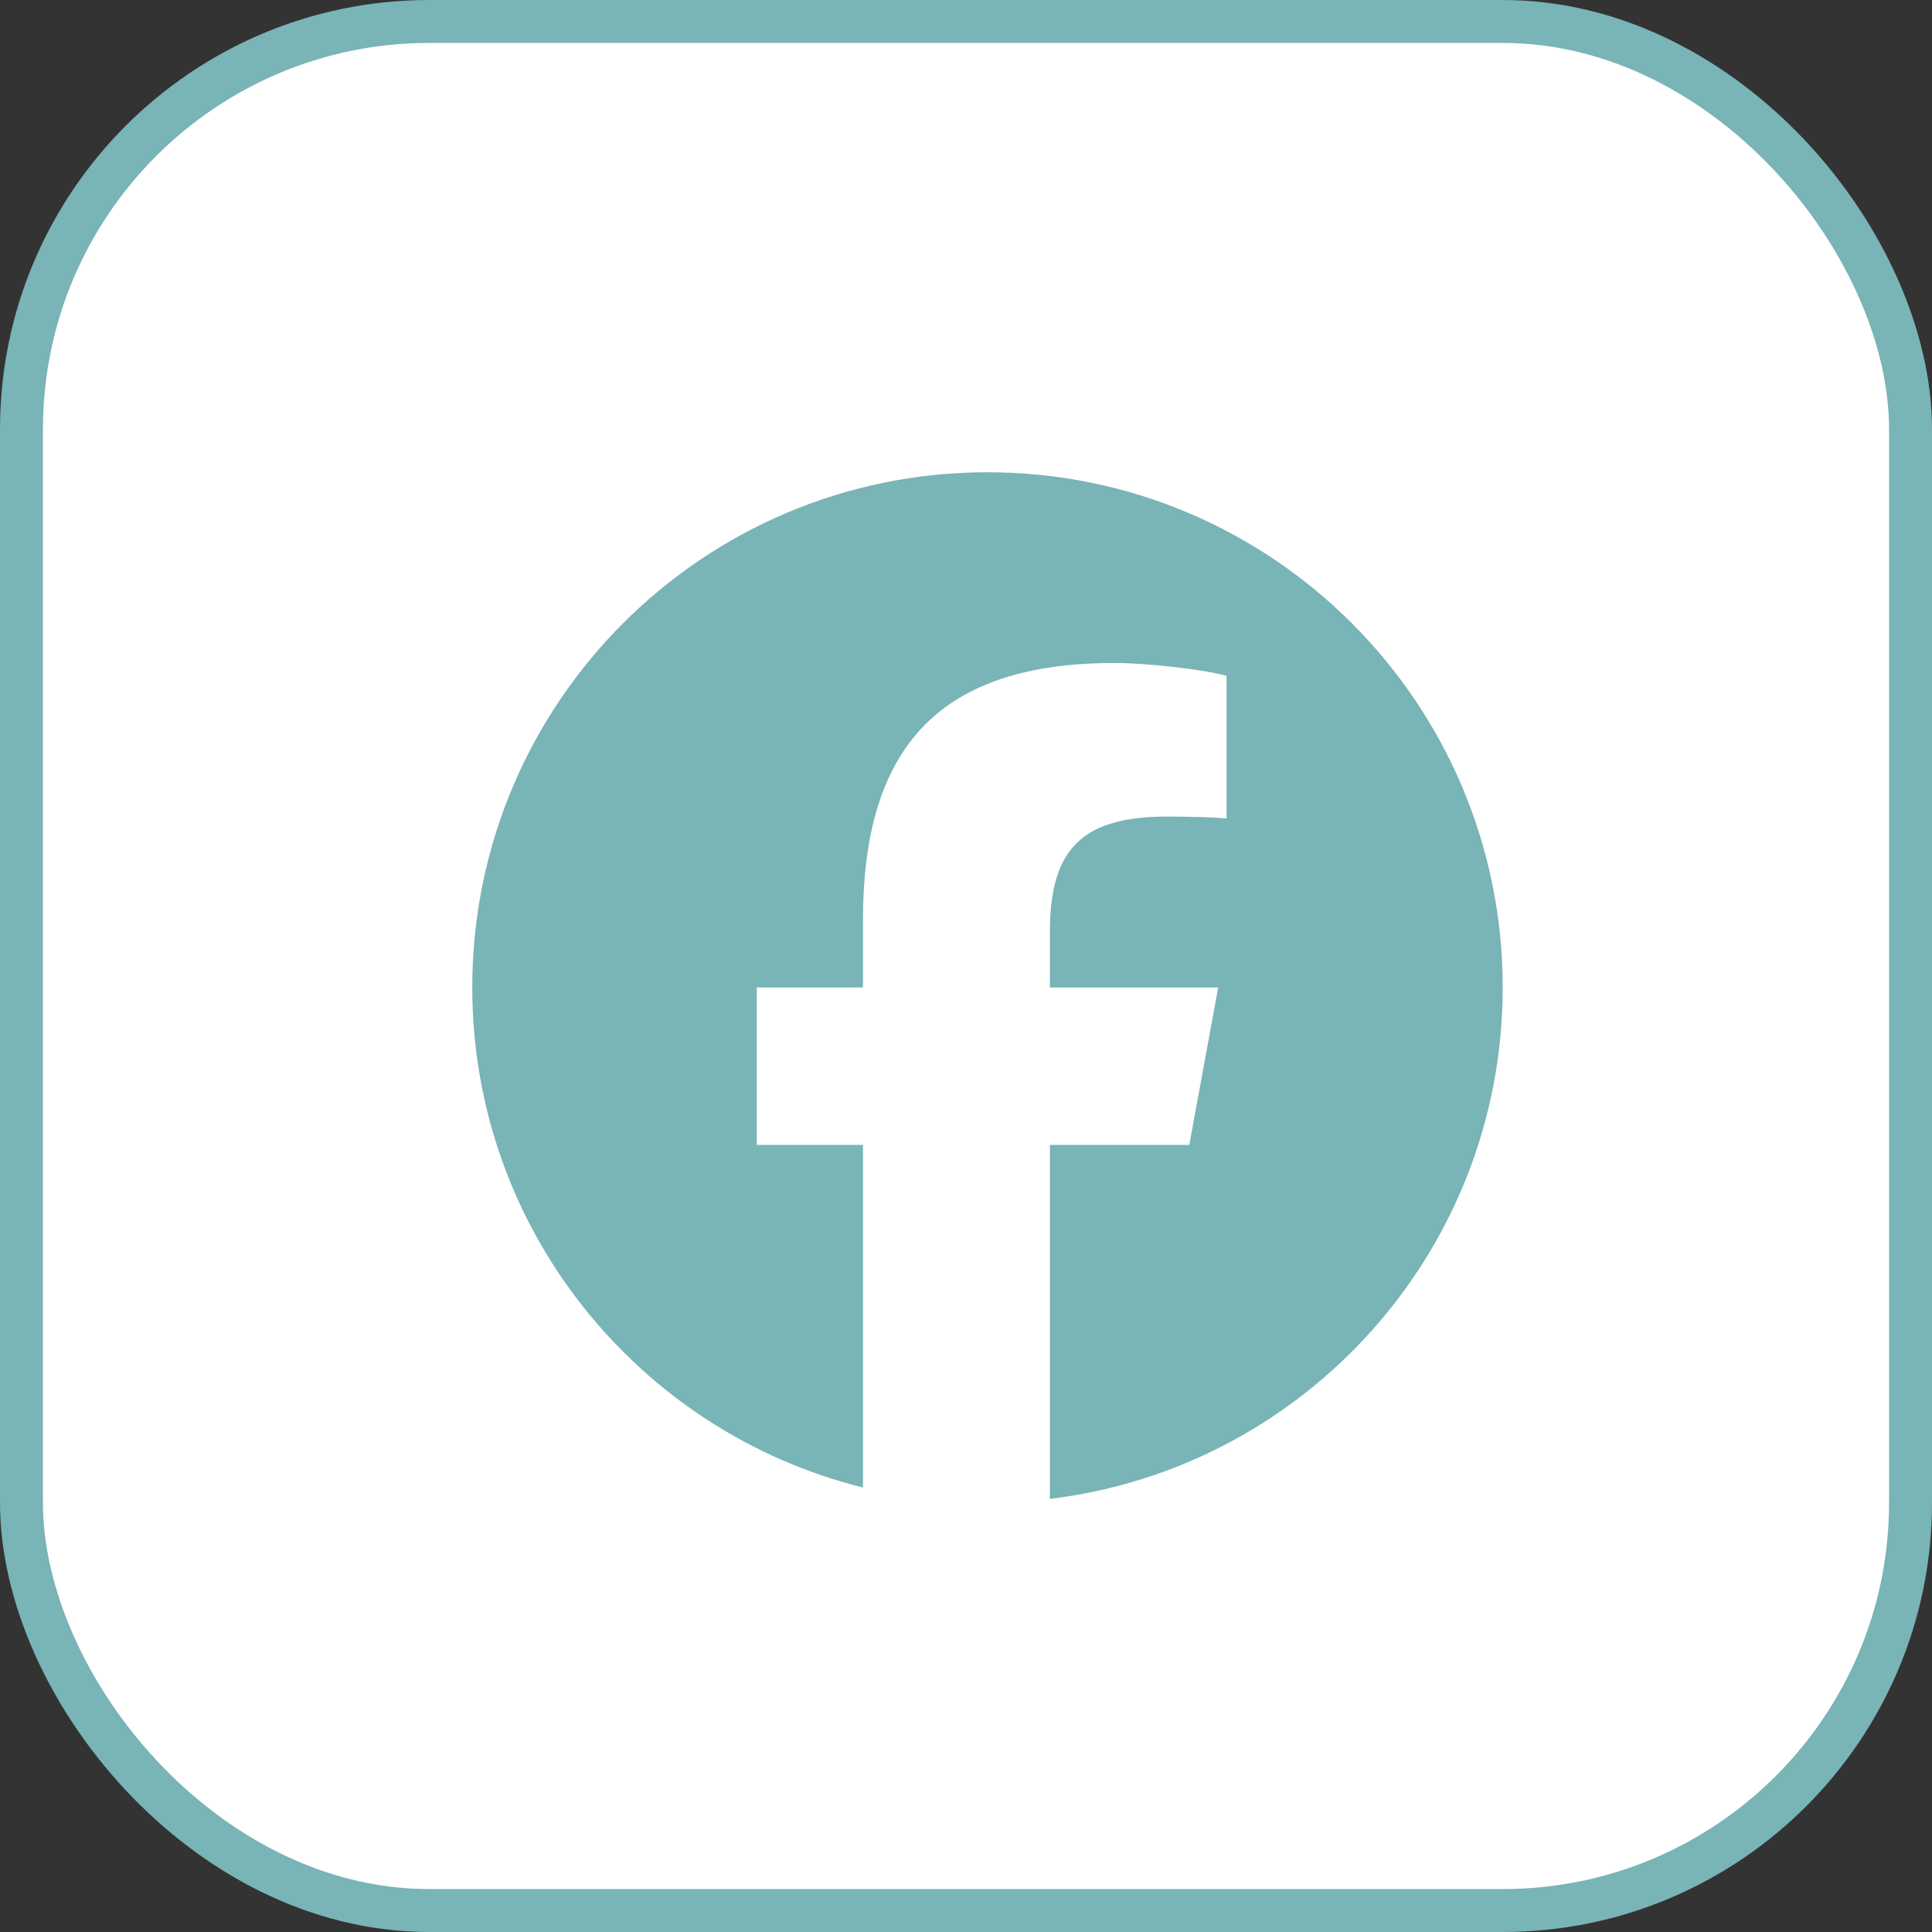 <svg width="45" height="45" viewBox="0 0 45 45" fill="none" xmlns="http://www.w3.org/2000/svg">
<rect x="0" y="0" width="45" height="45" fill="#333333" stroke="none"/>
<rect x="0.5" y="0.5" width="44" height="44" rx="9.5" fill="white" stroke="#79B4B7"/>
<g clip-path="url(#clip0_99_2729)">
<path d="M23 11C16.373 11 11 16.373 11 23C11 28.628 14.875 33.35 20.101 34.647V26.667H17.627V23H20.101V21.42C20.101 17.335 21.95 15.442 25.96 15.442C26.72 15.442 28.032 15.592 28.569 15.741V19.064C28.285 19.035 27.793 19.02 27.182 19.02C25.215 19.02 24.454 19.765 24.454 21.703V23H28.374L27.701 26.667H24.454V34.912C30.396 34.195 35.001 29.135 35.001 23C35 16.373 29.627 11 23 11Z" fill="#79B4B7"/>
</g>
<defs>
<clipPath id="clip0_99_2729">
<rect width="24" height="24" fill="white" transform="translate(11 11)"/>
</clipPath>
</defs>
</svg>
